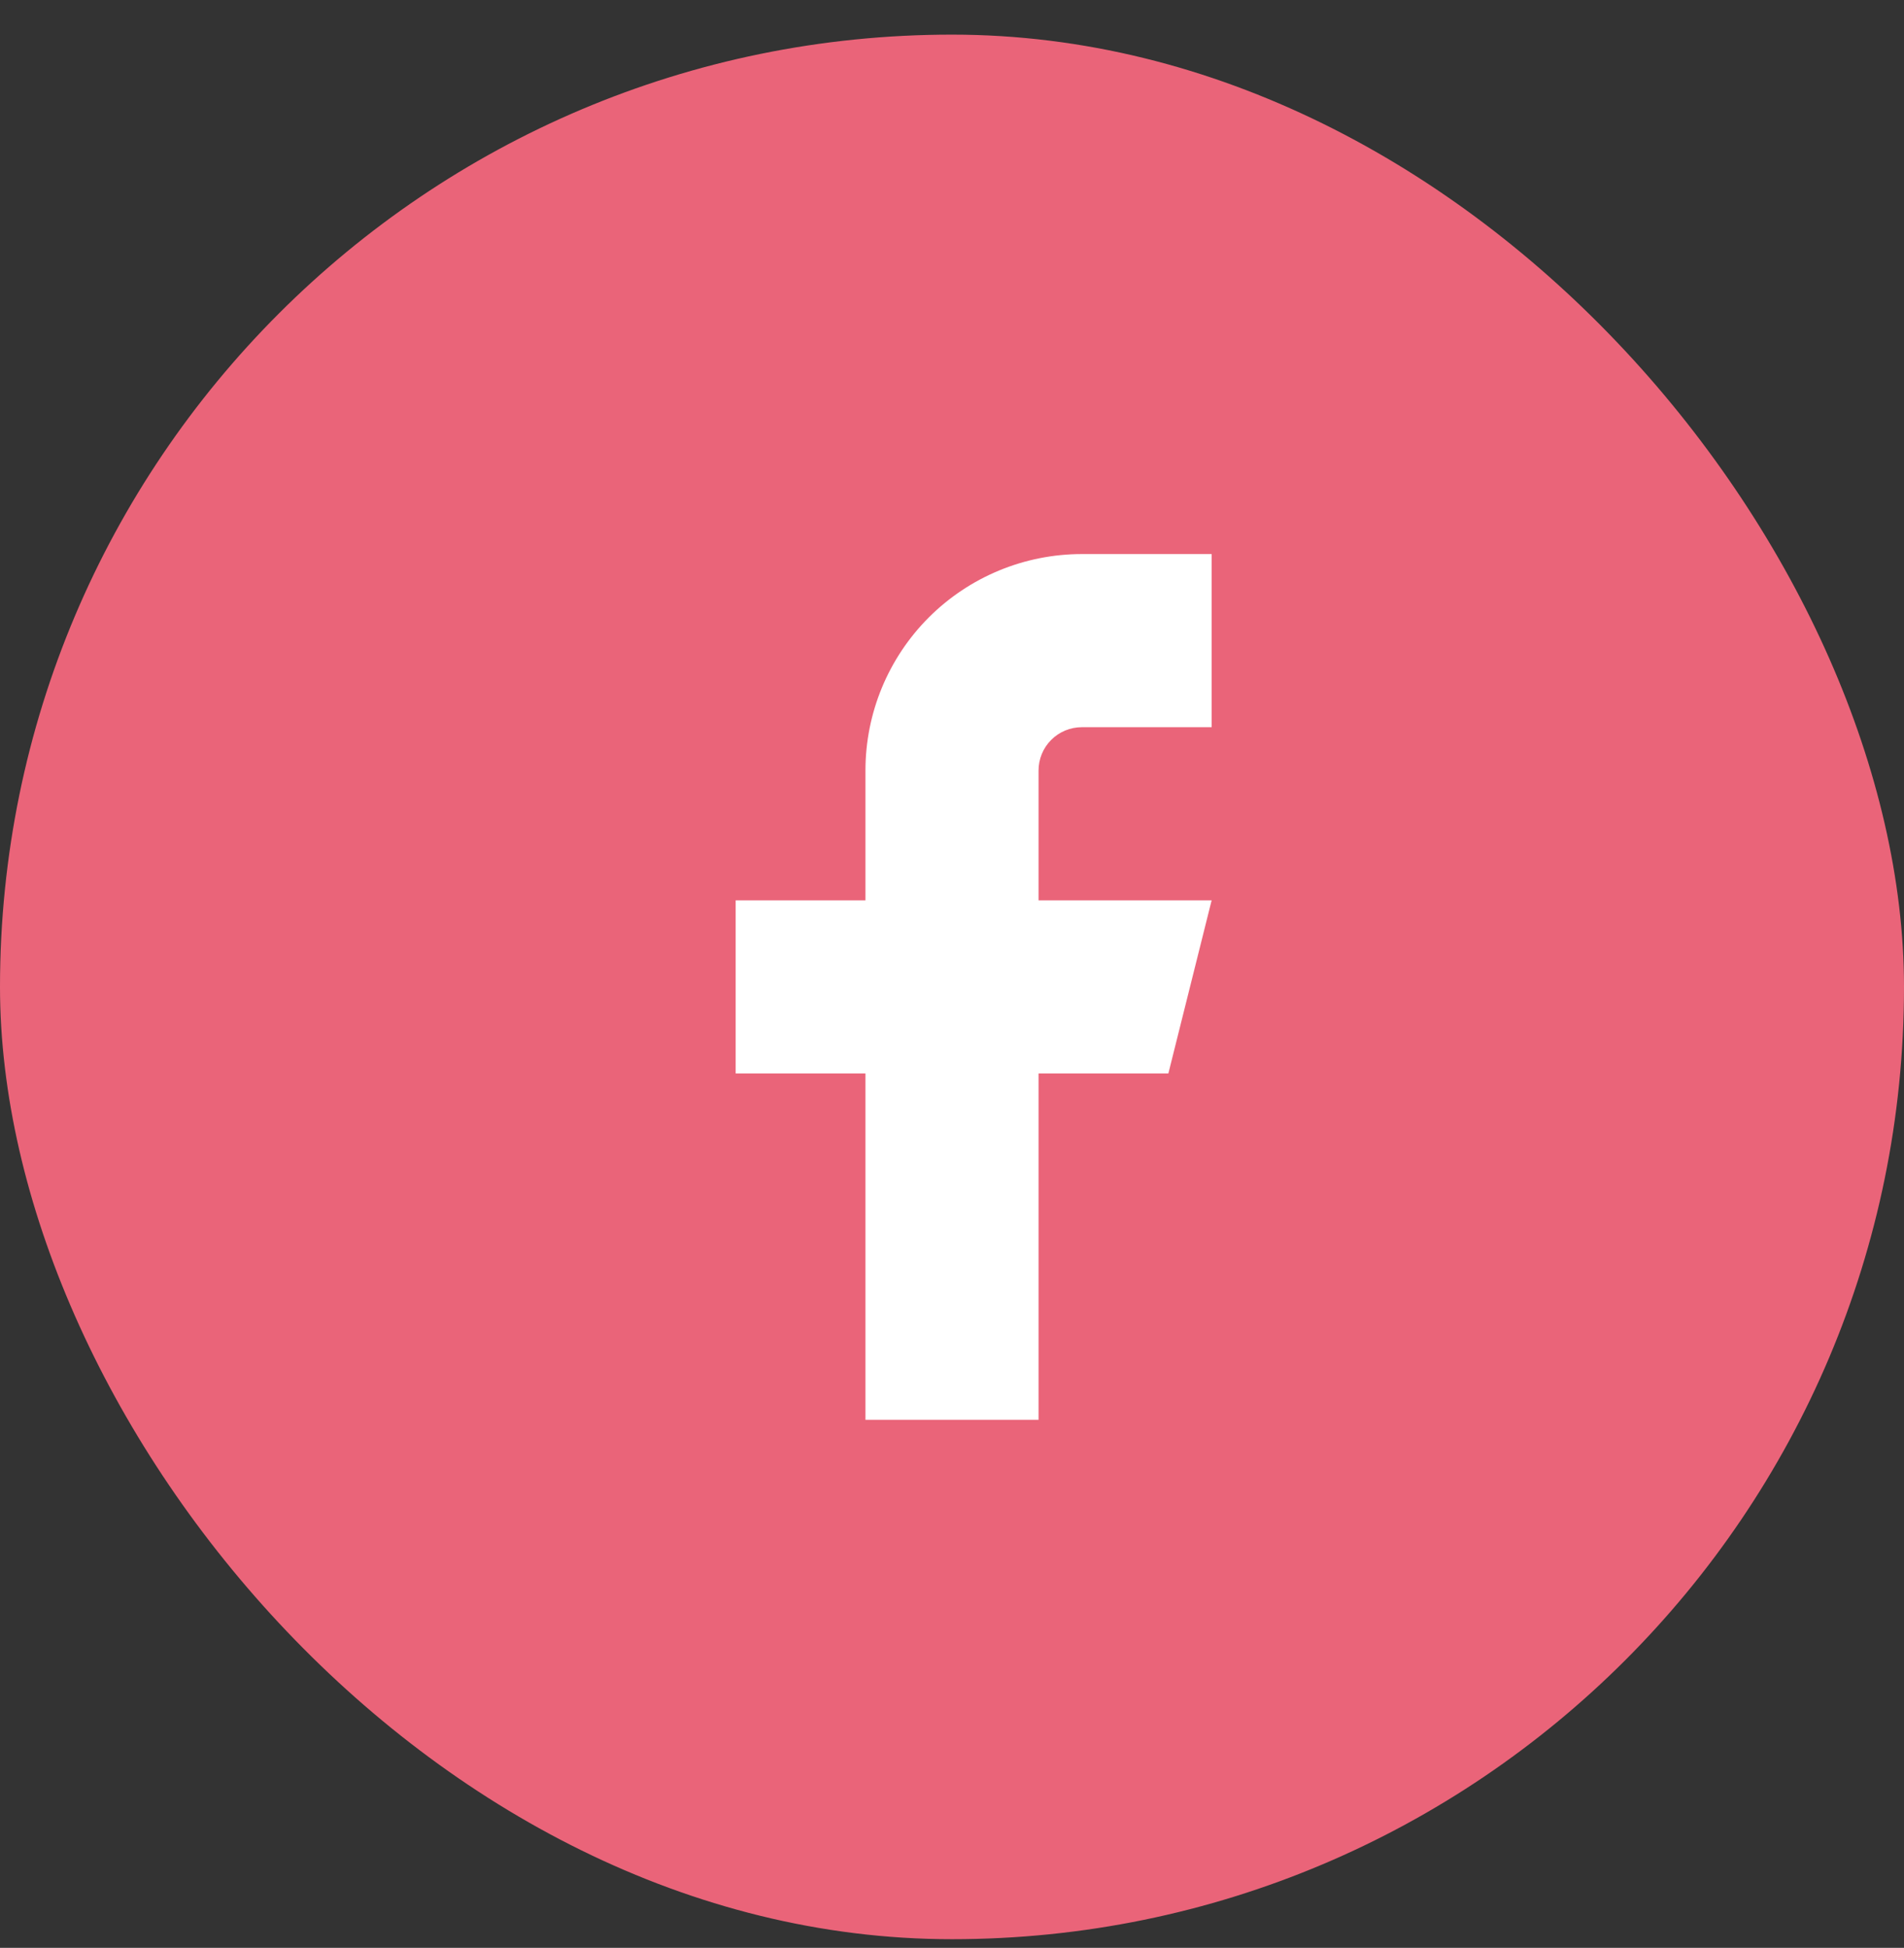 <svg width="44" height="45" viewBox="0 0 44 45" fill="none" xmlns="http://www.w3.org/2000/svg">
<rect x="0" y="0" width="44" height="45" fill="#333333" stroke="none"/>
<rect y="0.8" width="44" height="44" rx="22" fill="#EA6479"/>
<path d="M28 12.8H25C23.674 12.8 22.402 13.327 21.464 14.264C20.526 15.202 20 16.474 20 17.8V20.8H17V24.8H20V32.8H24V24.8H27L28 20.8H24V17.8C24 17.535 24.105 17.28 24.293 17.093C24.48 16.905 24.735 16.8 25 16.8H28V12.8Z" fill="white"/>
</svg>
